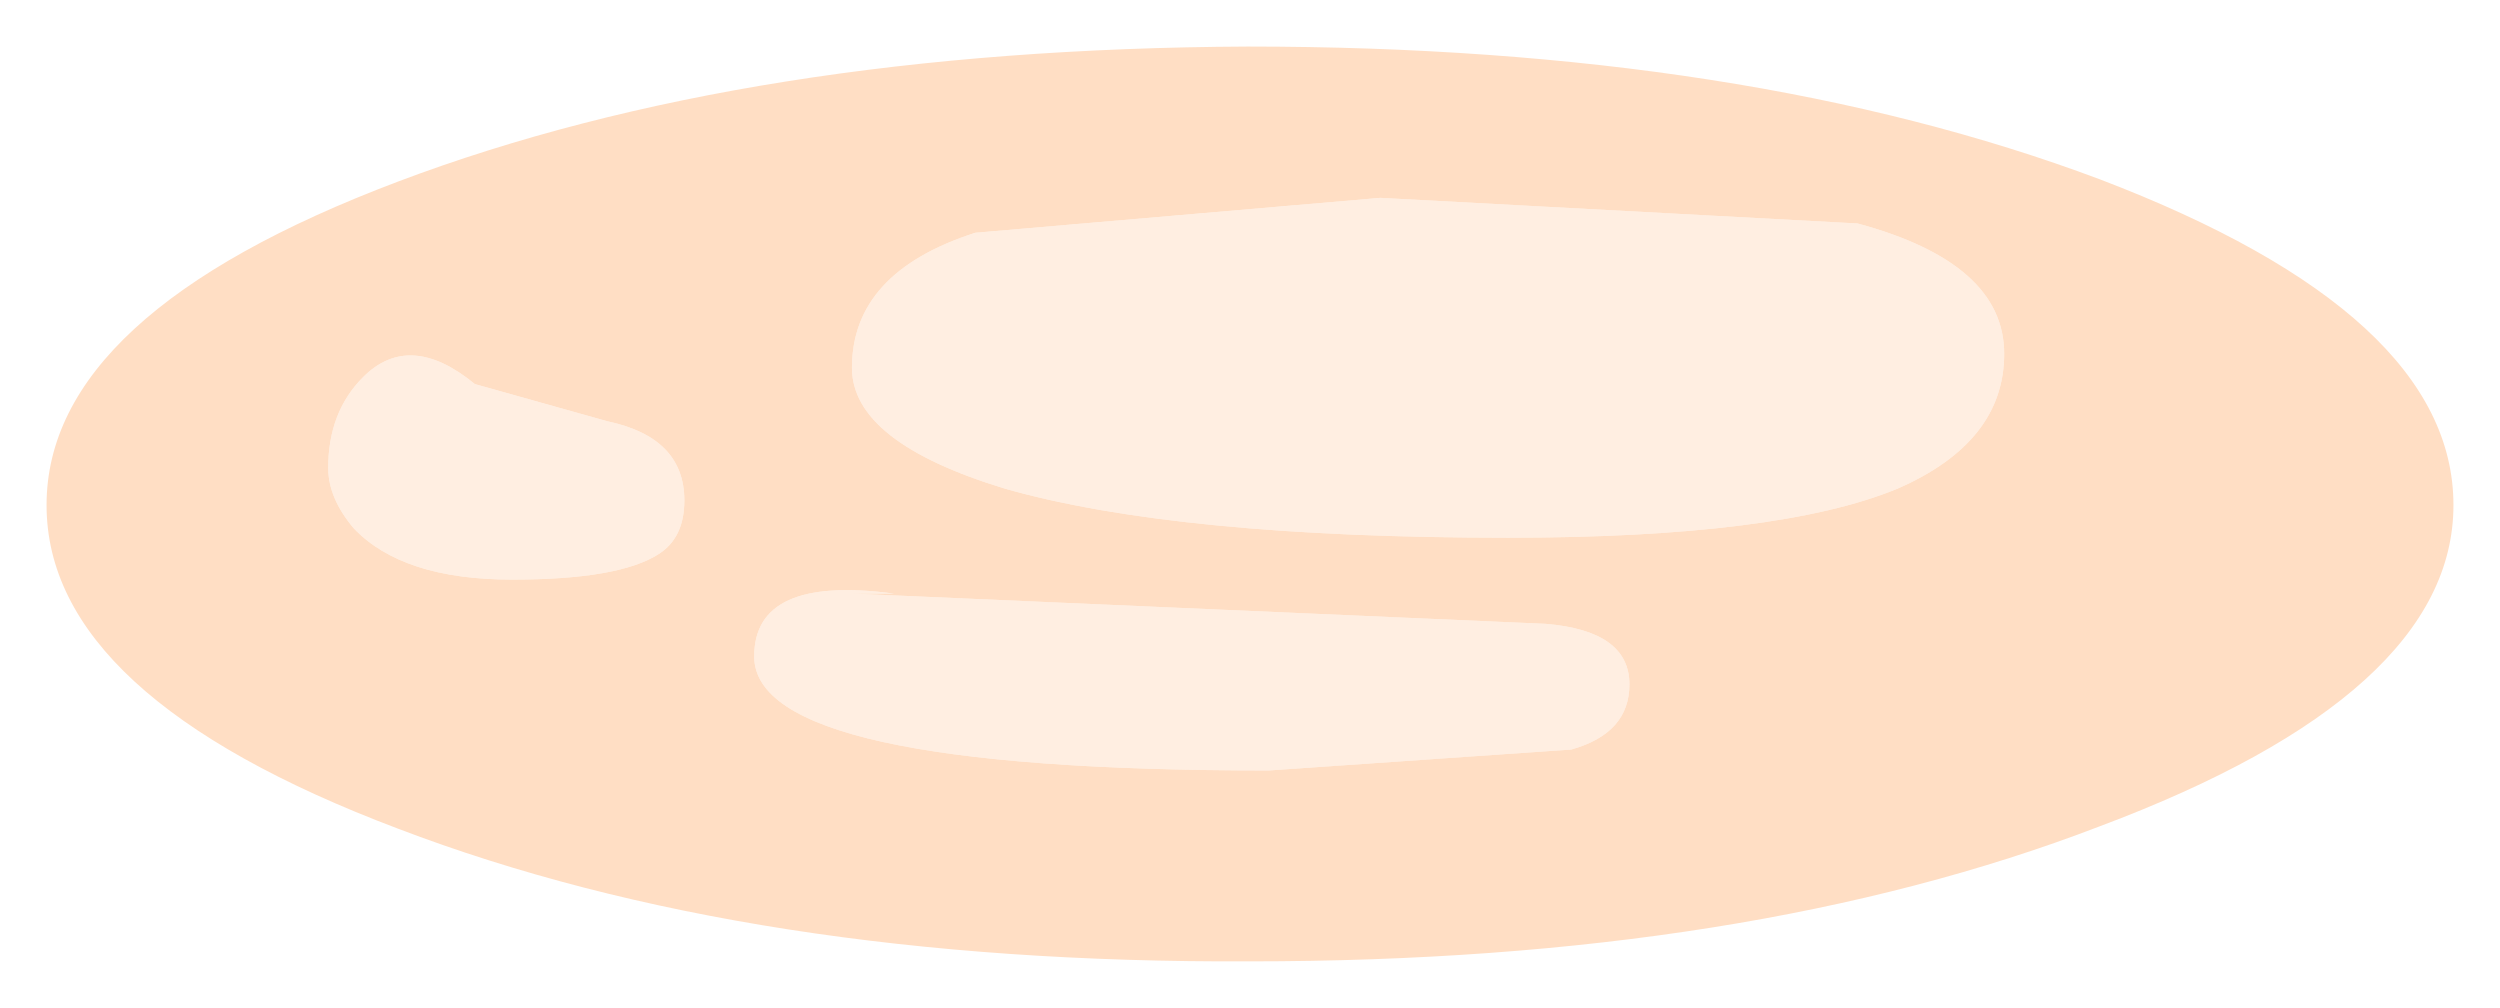 <?xml version="1.0" encoding="UTF-8" standalone="no"?>
<svg xmlns:xlink="http://www.w3.org/1999/xlink" height="21.65px" width="53.7px" xmlns="http://www.w3.org/2000/svg">
  <g transform="matrix(1.0, 0.0, 0.0, 1.0, 26.85, 10.8)">
    <path d="M13.9 -0.3 Q16.2 -1.3 16.2 -3.2 16.2 -5.15 13.05 -6.0 L2.8 -6.55 -5.9 -5.8 Q-8.55 -4.95 -8.55 -2.9 -8.55 -1.3 -5.25 -0.3 -1.55 0.75 5.55 0.75 11.35 0.75 13.9 -0.3 M0.0 9.85 Q-10.7 9.9 -18.3 7.0 -25.85 4.15 -25.85 0.05 -25.85 -4.05 -18.3 -6.9 -10.75 -9.75 -0.05 -9.8 10.65 -9.8 18.25 -6.95 25.85 -4.05 25.85 0.05 25.85 4.1 18.25 6.95 10.7 9.85 0.0 9.85 M-16.65 -2.55 Q-18.05 -3.7 -19.05 -2.7 -19.8 -1.95 -19.8 -0.75 -19.8 -0.1 -19.25 0.55 -18.2 1.65 -15.85 1.65 -13.55 1.65 -12.7 1.1 -12.15 0.75 -12.15 -0.05 -12.15 -1.4 -13.8 -1.75 L-16.65 -2.55 M0.4 5.75 L6.9 5.3 Q8.15 4.95 8.15 3.9 8.15 2.75 6.35 2.6 L-8.55 1.95 -7.65 1.95 Q-10.65 1.55 -10.65 3.3 -10.65 5.75 0.4 5.75" fill="#ffdec4" fill-rule="evenodd" stroke="none"/>
    <path d="M13.9 -0.3 Q11.35 0.75 5.55 0.75 -1.55 0.75 -5.25 -0.3 -8.55 -1.3 -8.55 -2.9 -8.55 -4.95 -5.9 -5.8 L2.8 -6.55 13.05 -6.0 Q16.2 -5.15 16.2 -3.2 16.2 -1.3 13.9 -0.3 M0.4 5.75 Q-10.65 5.75 -10.65 3.3 -10.65 1.55 -7.65 1.95 L-8.55 1.95 6.35 2.6 Q8.15 2.75 8.15 3.9 8.15 4.95 6.9 5.3 L0.4 5.75 M-16.65 -2.55 L-13.8 -1.75 Q-12.15 -1.4 -12.15 -0.05 -12.15 0.75 -12.7 1.1 -13.55 1.65 -15.85 1.65 -18.2 1.65 -19.25 0.55 -19.8 -0.1 -19.8 -0.75 -19.8 -1.95 -19.05 -2.7 -18.05 -3.7 -16.65 -2.55" fill="#ffdec4" fill-opacity="0.498" fill-rule="evenodd" stroke="none"/>
  </g>
</svg>